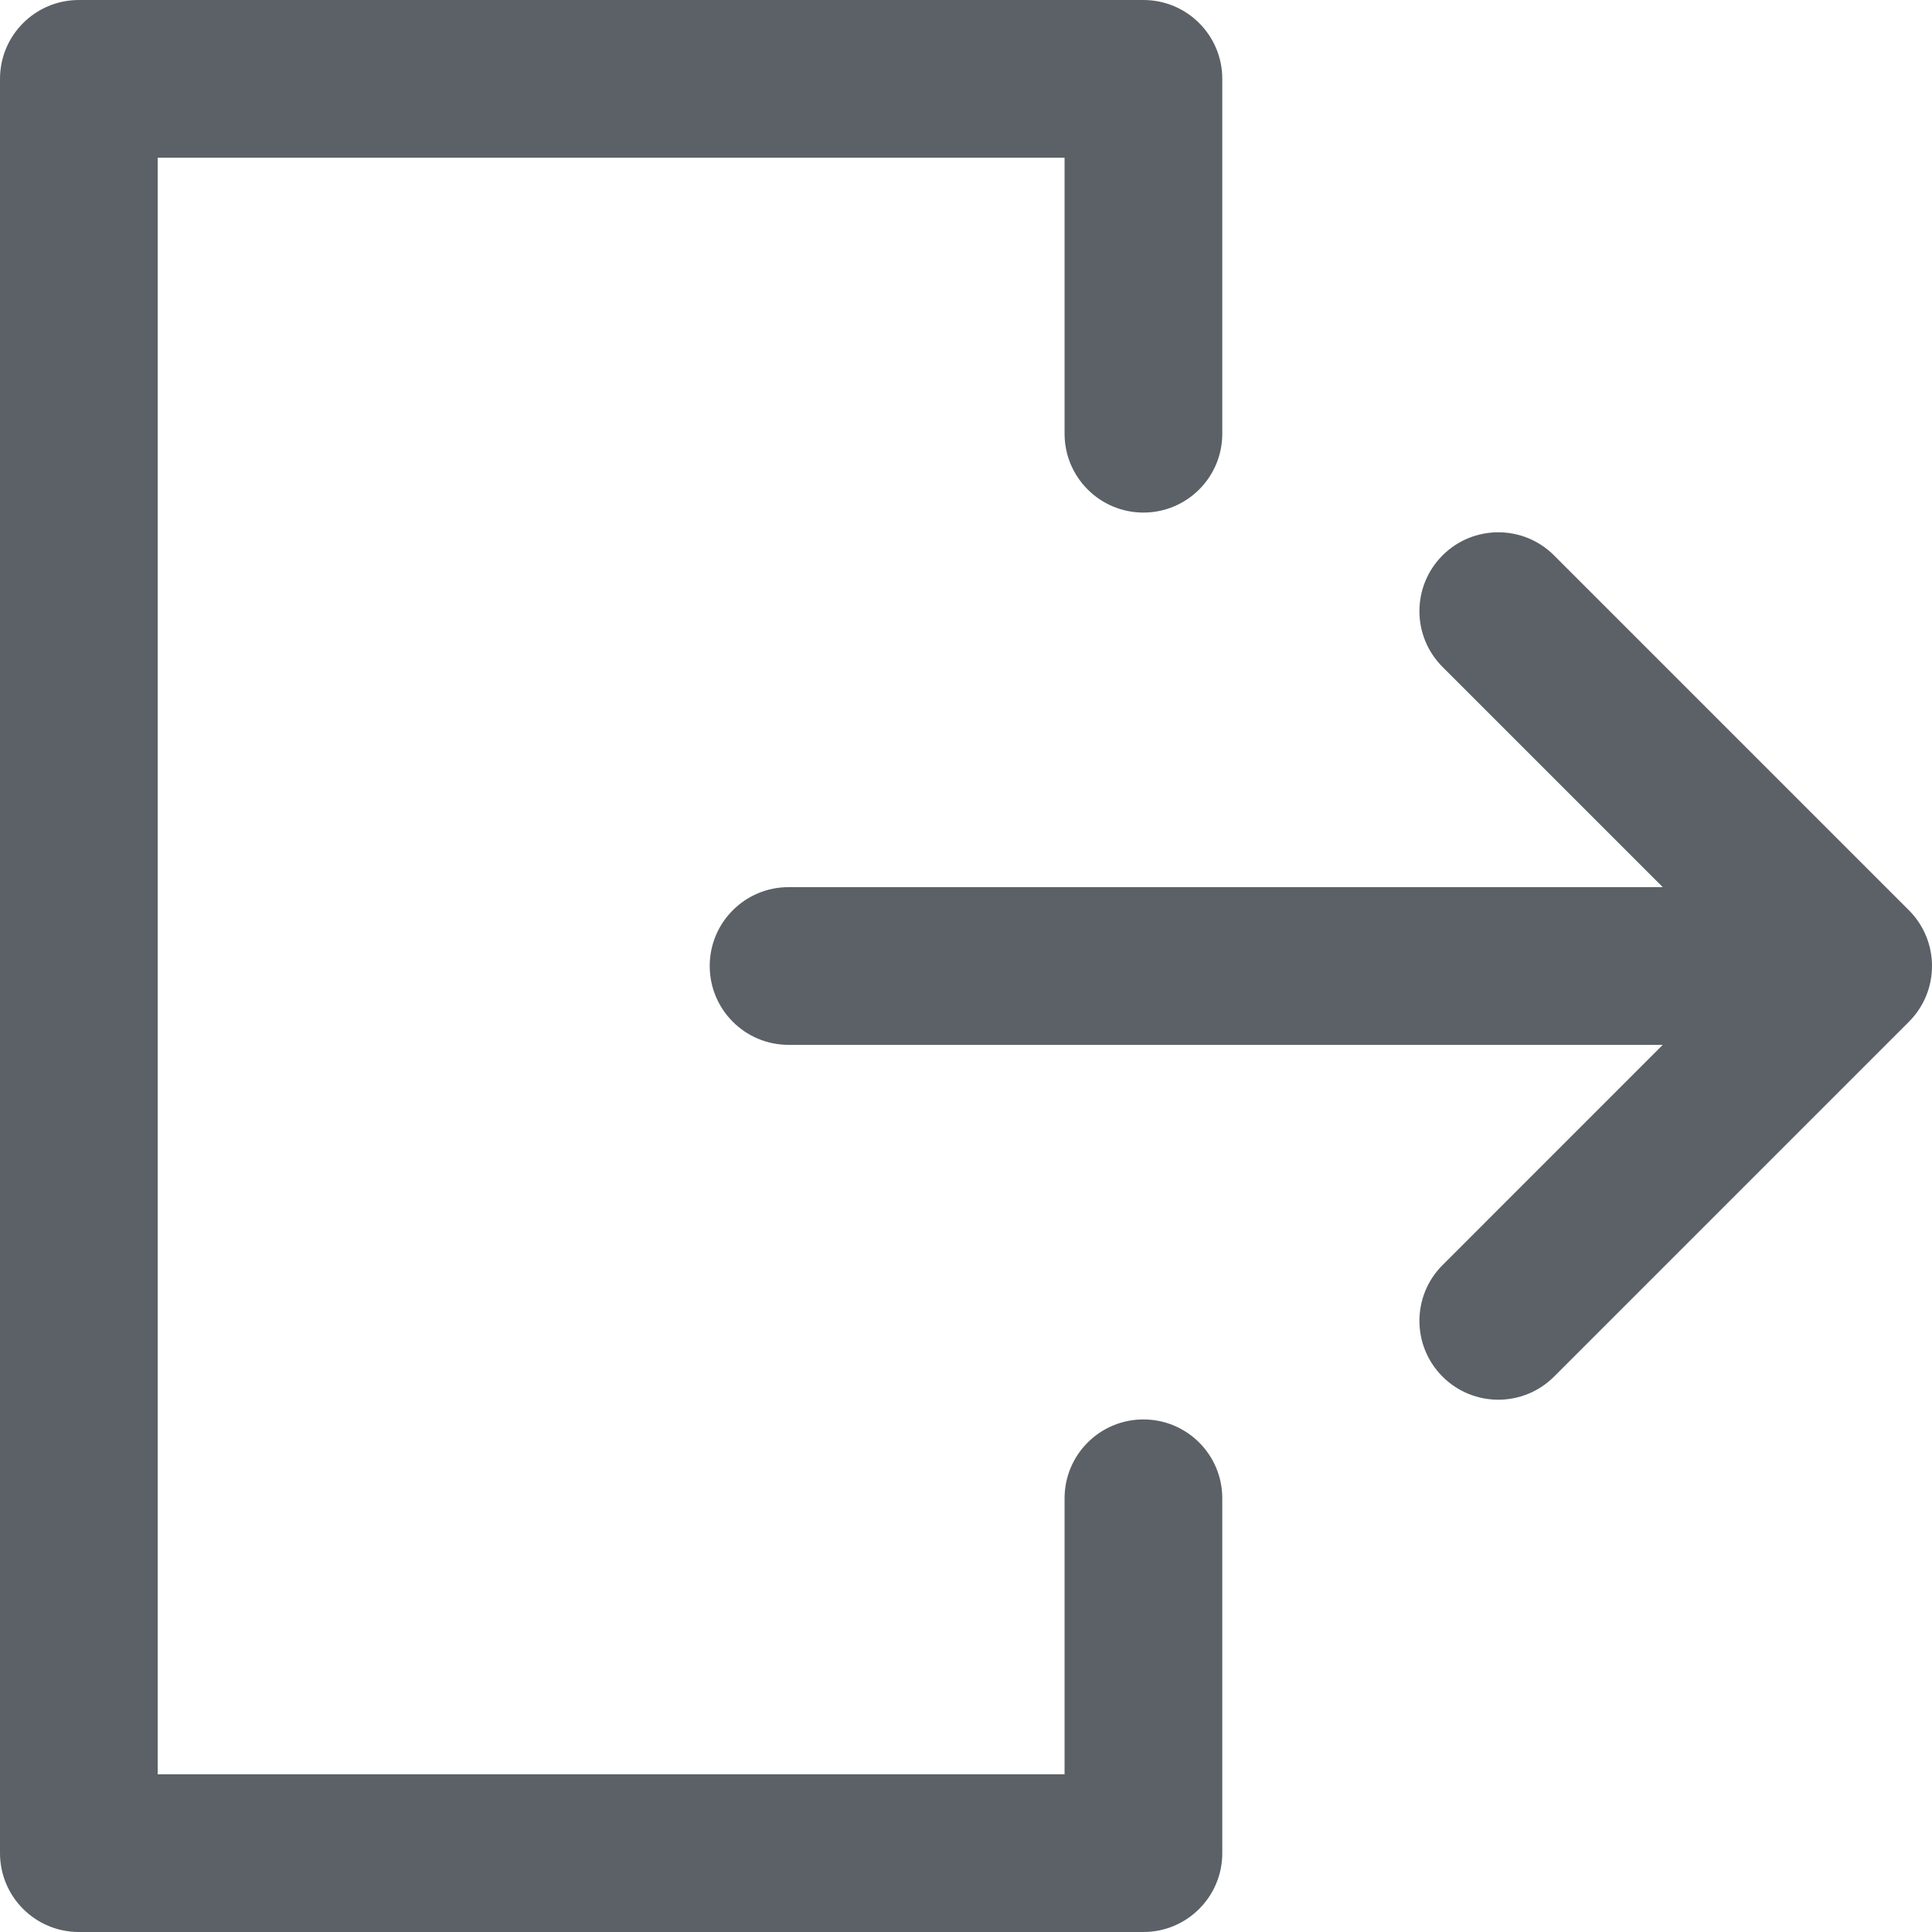 <svg xmlns="http://www.w3.org/2000/svg" xmlns:xlink="http://www.w3.org/1999/xlink" id="Layer_12" width="98" height="98" x="0" y="0" enable-background="new 0 0 98 98" version="1.1" viewBox="0 0 98 98" xml:space="preserve"><g><path fill="#5B6166" d="M58,98H4c-2.209,0-4-1.791-4-4V4c0-2.209,1.791-4,4-4h54c2.209,0,4,1.791,4,4v18c0,2.209-1.791,4-4,4 s-4-1.791-4-4V8H8v82h46V76c0-2.209,1.791-4,4-4s4,1.791,4,4v18C62,96.209,60.209,98,58,98z"/></g><g><path fill="#5B6166" d="M85,53H40c-2.209,0-4-1.791-4-4s1.791-4,4-4h45c2.209,0,4,1.791,4,4S87.209,53,85,53z"/></g><g><path fill="#5B6166" d="M76,71c-1.023,0-2.048-0.391-2.828-1.172c-1.563-1.562-1.563-4.095,0-5.656L88.343,49L73.172,33.829 c-1.563-1.563-1.563-4.095,0-5.657c1.561-1.562,4.096-1.562,5.656,0l18,18c1.563,1.563,1.563,4.095,0,5.657l-18,18 C78.048,70.609,77.023,71,76,71z"/></g></svg>